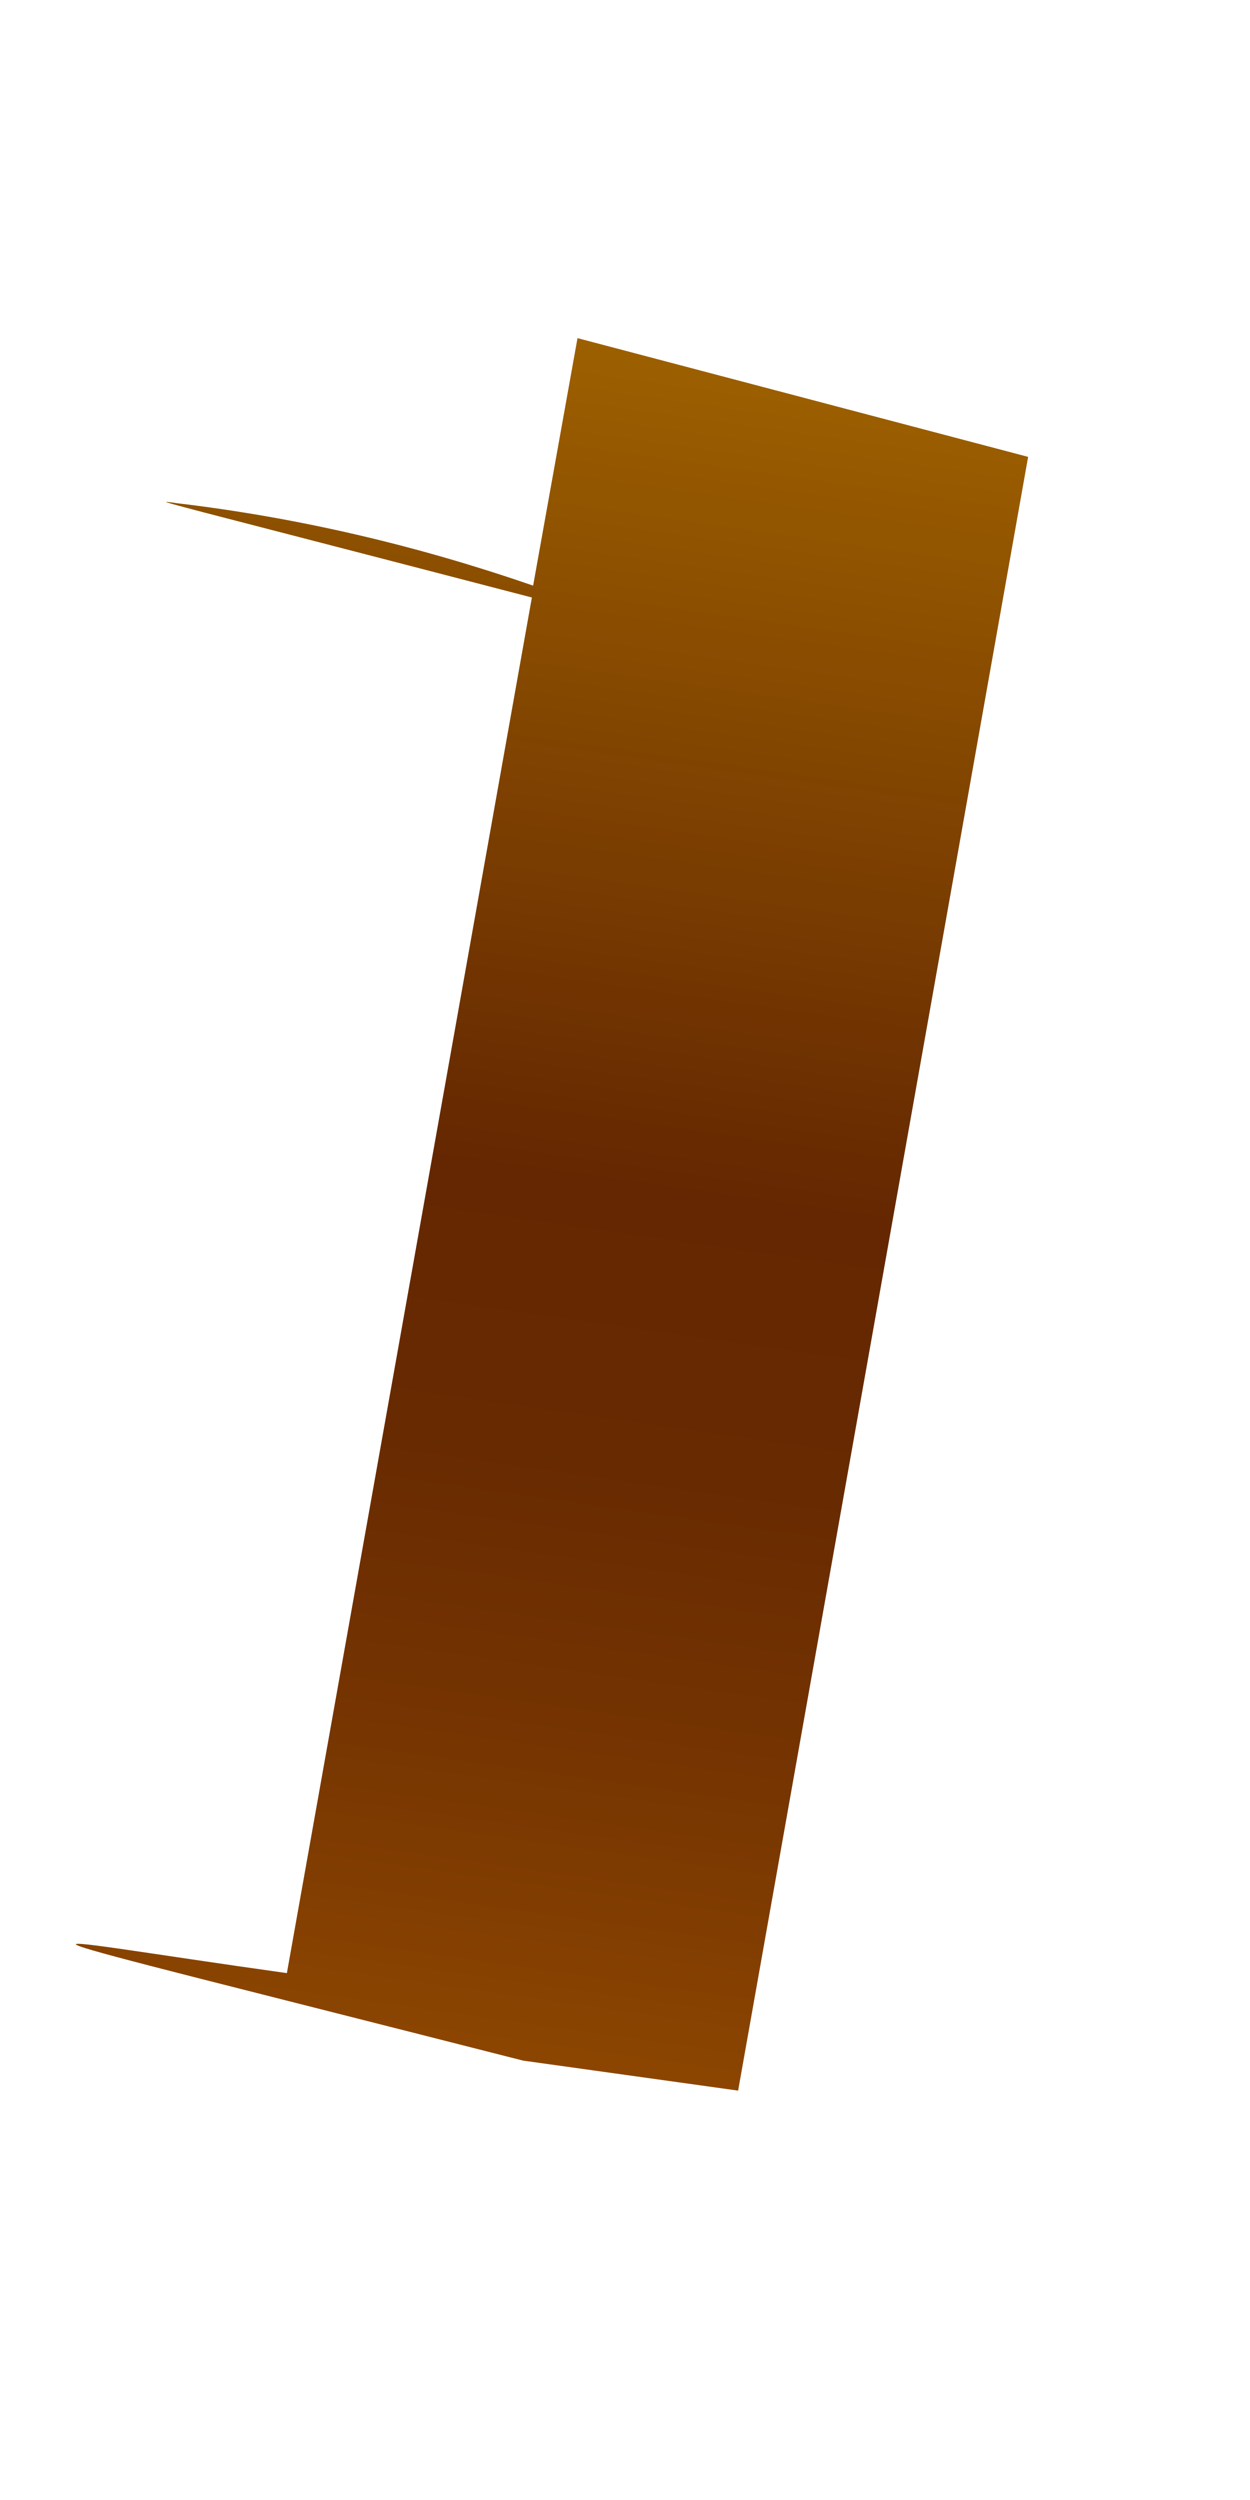 <svg width="2" height="4" viewBox="0 0 2 4" fill="none" xmlns="http://www.w3.org/2000/svg">
<path d="M0.853 0.937C0.668 0.873 0.477 0.828 0.282 0.805C0.235 0.798 0.256 0.801 0.851 0.956L0.459 3.157C0.003 3.093 -0.097 3.059 0.837 3.297L1.181 3.345L1.645 0.731L0.924 0.541L0.853 0.937Z" fill="url(#paint0_linear_130_341)"/>
<defs>
<linearGradient id="paint0_linear_130_341" x1="0.989" y1="0.533" x2="0.6" y2="3.263" gradientUnits="userSpaceOnUse">
<stop stop-color="#9E6100"/>
<stop offset="0.49" stop-color="#642701"/>
<stop offset="0.65" stop-color="#682A01"/>
<stop offset="0.81" stop-color="#753401"/>
<stop offset="0.98" stop-color="#8A4401"/>
<stop offset="1" stop-color="#8C4601"/>
</linearGradient>
</defs>
</svg>
